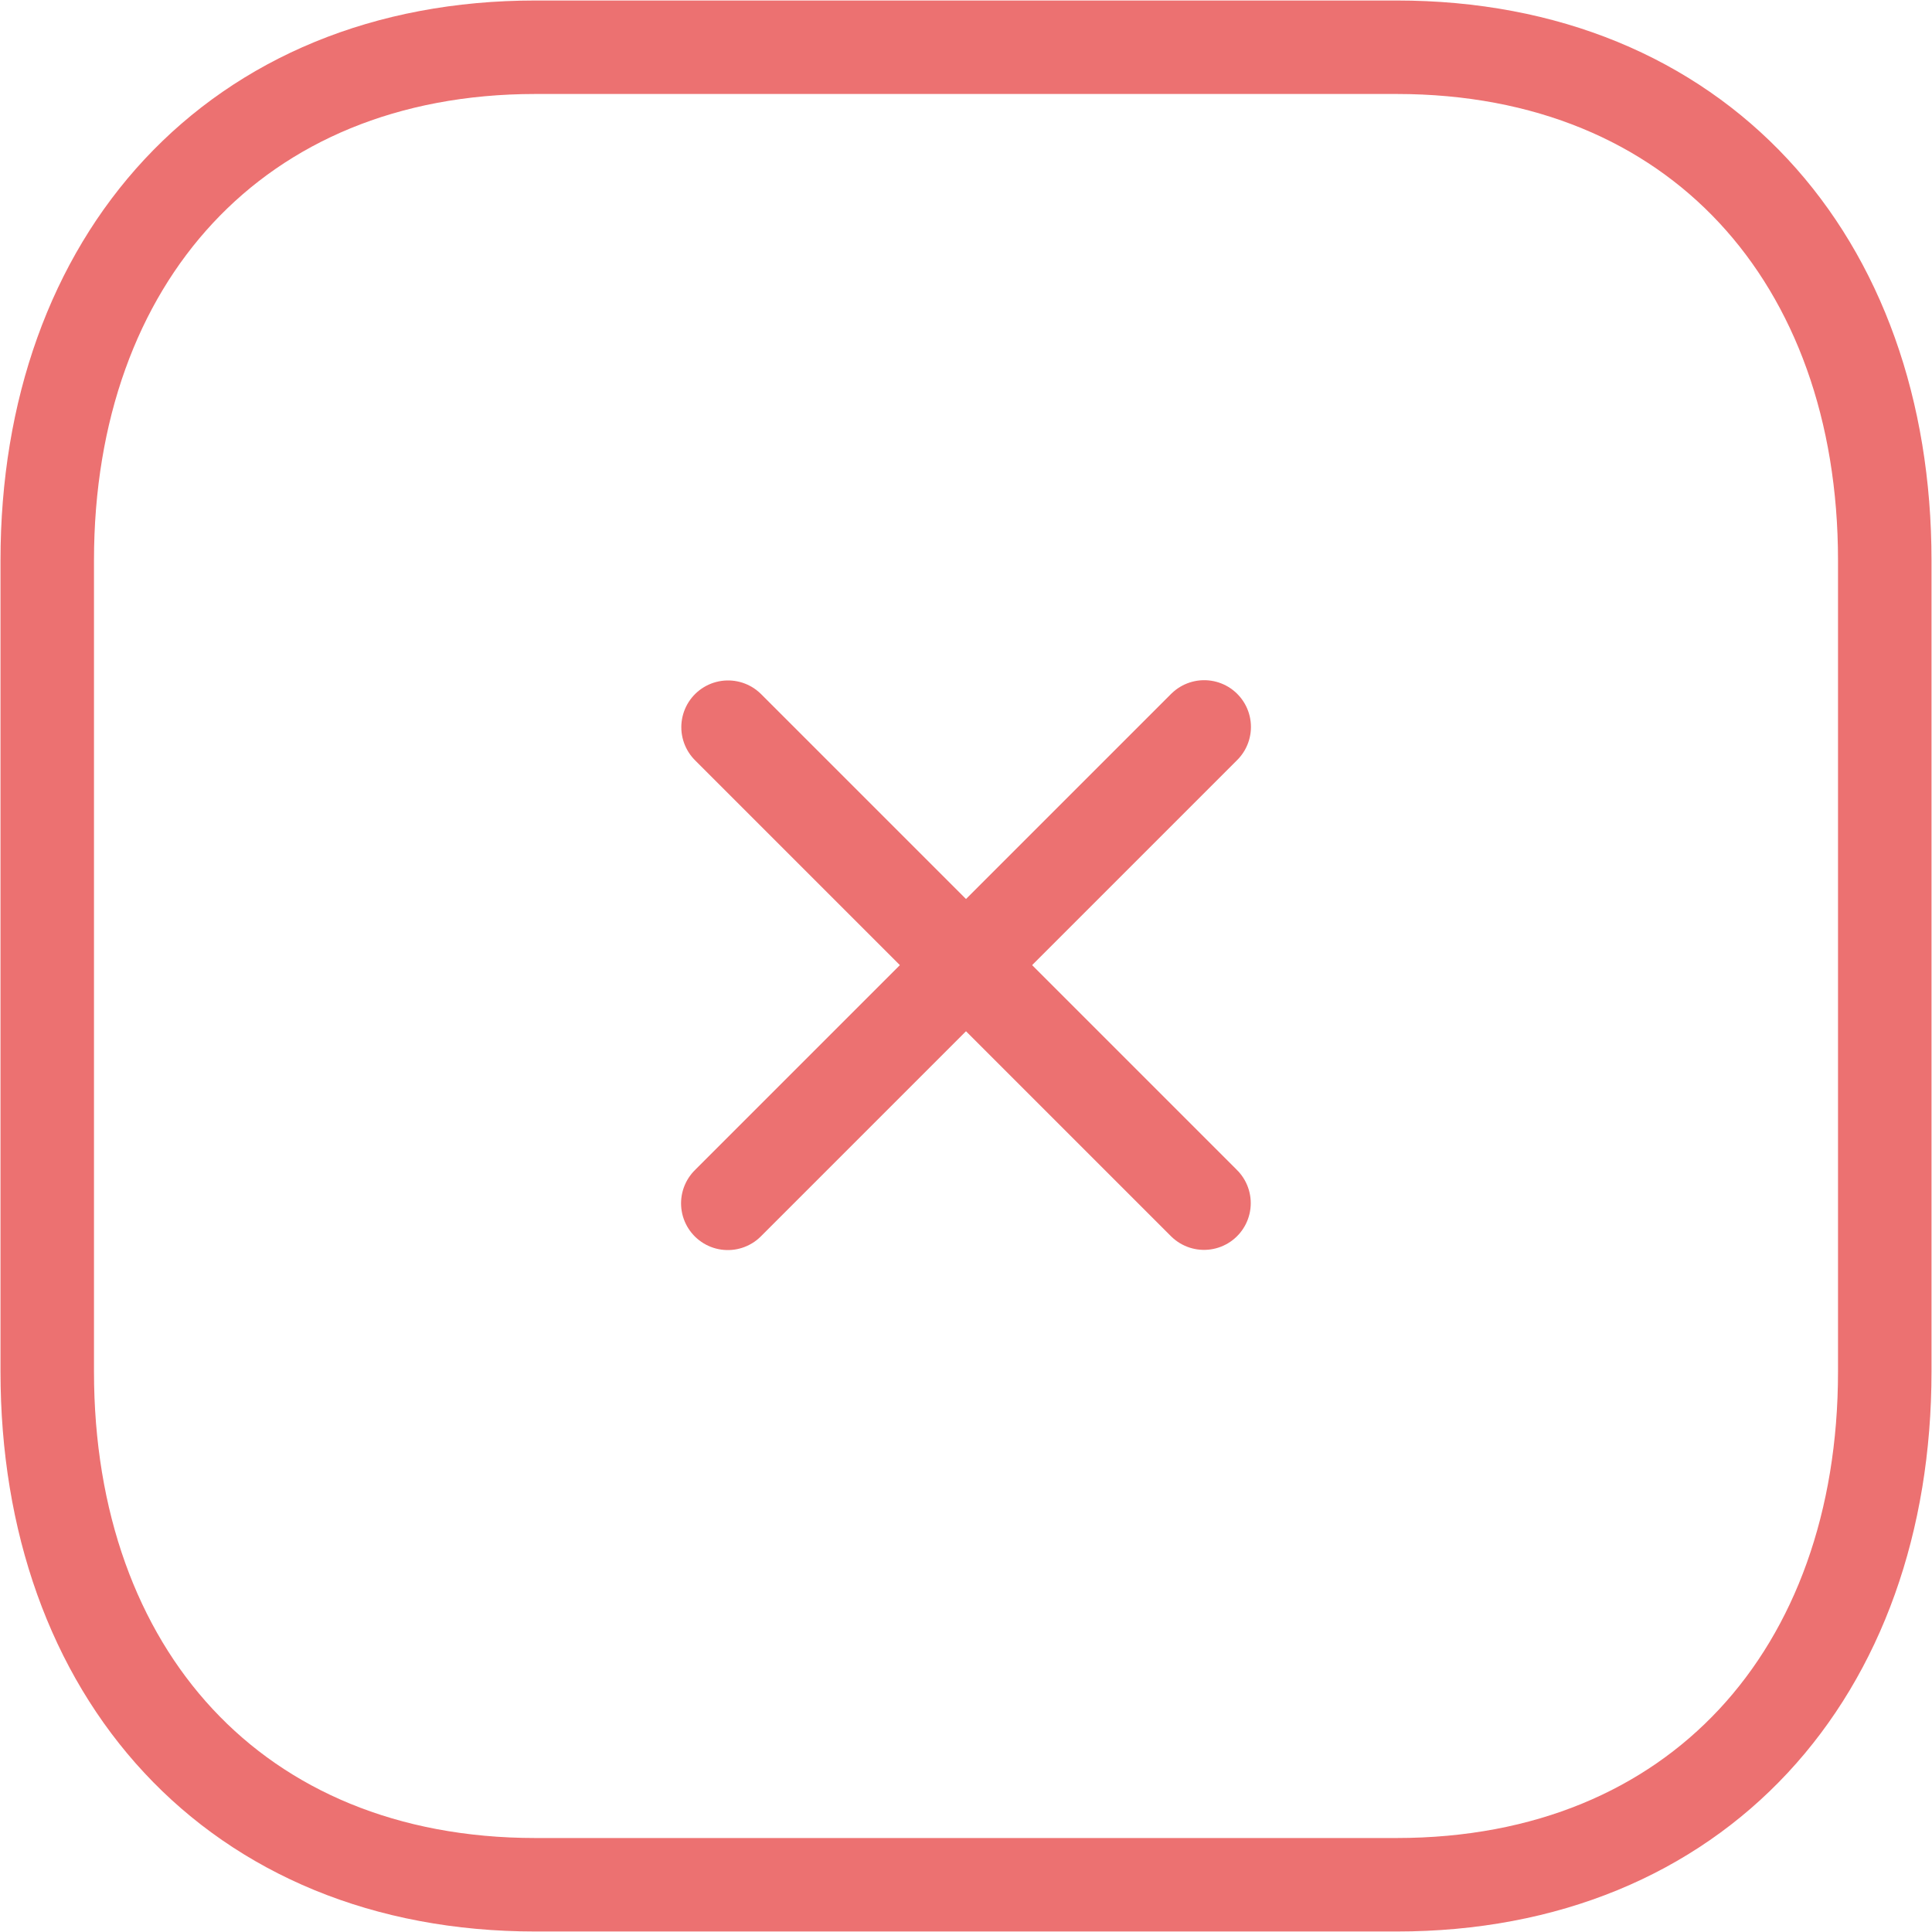 <svg width="31" height="31" viewBox="0 0 31 31" fill="none" xmlns="http://www.w3.org/2000/svg">
<g opacity="0.8">
<path d="M11.682 11.668L19.319 19.305" stroke="#E74D4D" stroke-width="1.5" stroke-linecap="round" stroke-linejoin="round"/>
<path d="M19.322 11.664L11.678 19.308" stroke="#E74D4D" stroke-width="1.5" stroke-linecap="round" stroke-linejoin="round"/>
<path fill-rule="evenodd" clip-rule="evenodd" d="M22.408 0.758H8.592C3.777 0.758 0.758 4.167 0.758 8.992V22.008C0.758 26.834 3.763 30.242 8.592 30.242H22.408C27.238 30.242 30.242 26.834 30.242 22.008V8.992C30.242 4.167 27.238 0.758 22.408 0.758Z" stroke="#E74D4D" stroke-width="1.5" stroke-linecap="round" stroke-linejoin="round"/>
</g>
</svg>
